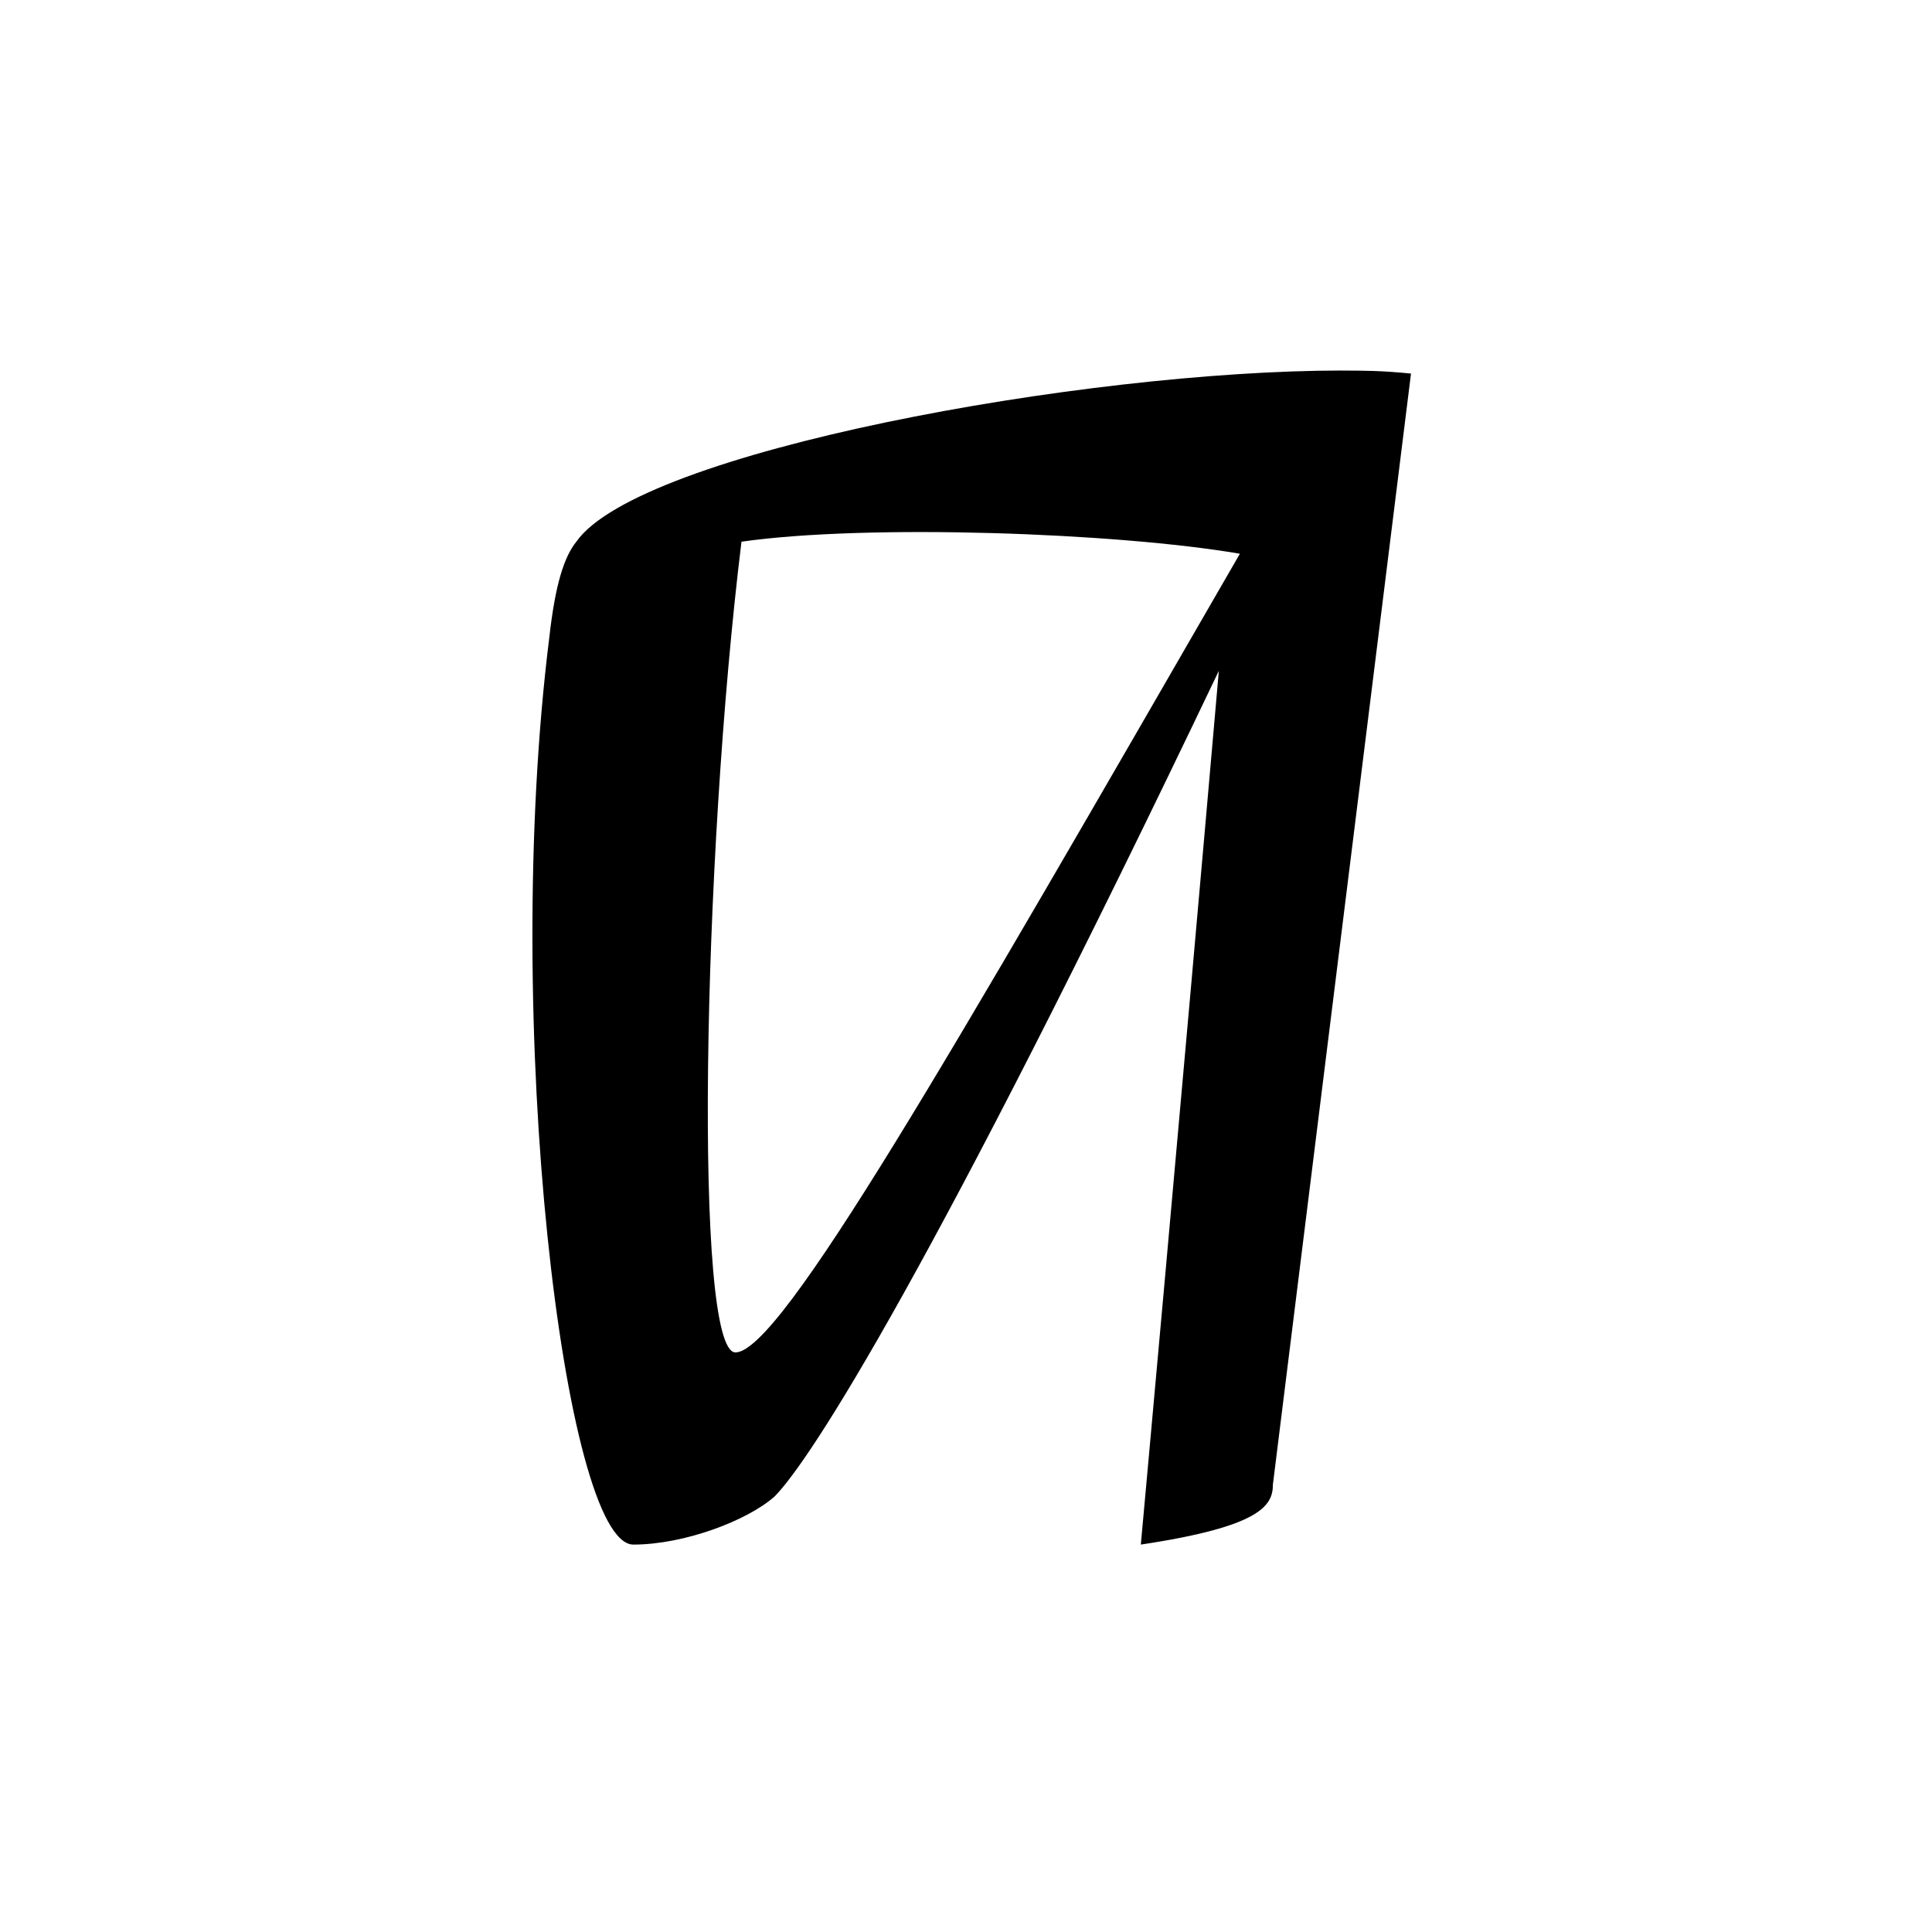 <?xml version="1.0" encoding="UTF-8"?>
<svg xmlns="http://www.w3.org/2000/svg" xmlns:xlink="http://www.w3.org/1999/xlink" width="141.7" height="141.7" viewBox="0 0 141.7 141.7">
<path fill-rule="evenodd" fill="rgb(0%, 0%, 0%)" fill-opacity="1" d="M 98.426 27.176 C 79.488 27.176 46.895 33.125 42.27 39.73 C 41.387 40.832 40.727 42.812 40.285 46.777 C 36.762 74.965 41.387 113.285 46.453 113.285 C 50.195 113.285 54.82 111.523 56.805 109.762 C 59.445 107.117 68.473 93.023 89.395 49.199 C 86.531 82.012 83.672 113.285 83.672 113.285 C 92.48 111.961 93.359 110.422 93.359 108.879 L 103.488 27.398 C 101.289 27.18 99.965 27.18 98.426 27.18 Z M 53.941 99.191 C 50.859 99.191 51.52 63.074 54.383 39.73 C 63.633 38.41 81.91 39.07 90.938 40.613 C 69.578 77.609 57.246 99.191 53.941 99.191 "/>
</svg>
